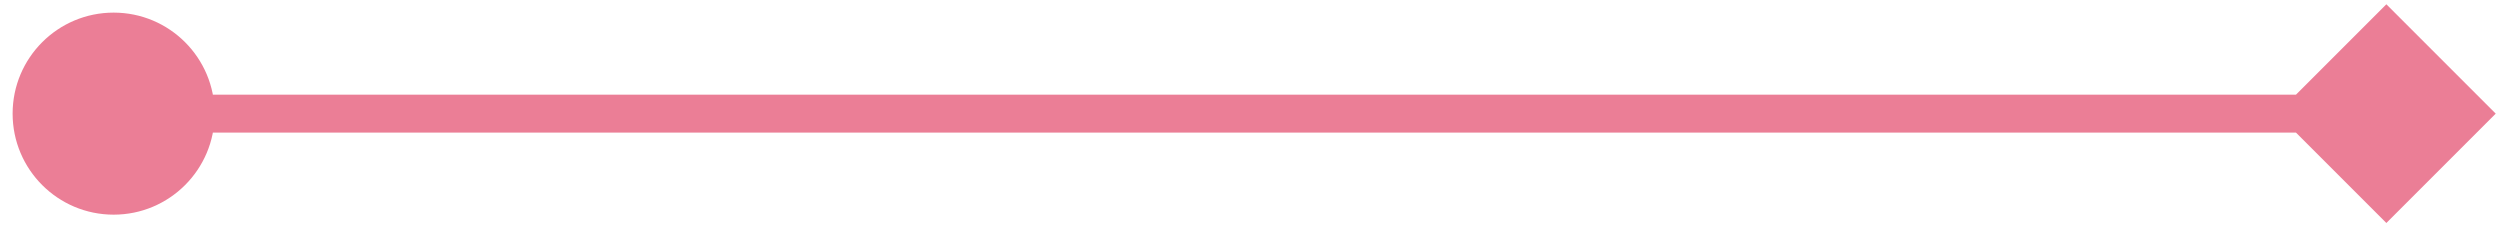 <svg xmlns="http://www.w3.org/2000/svg" width="66" height="6" viewBox="0 0 66 6" fill="none">
  <path d="M3 5.667C4.473 5.667 5.667 4.473 5.667 3C5.667 1.527 4.473 0.333 3 0.333C1.527 0.333 0.333 1.527 0.333 3C0.333 4.473 1.527 5.667 3 5.667ZM65.887 3L63 0.113L60.113 3L63 5.887L65.887 3ZM3 3.5L63 3.5V2.5L3 2.5V3.5Z" fill="#EB7E96"/>
</svg>
